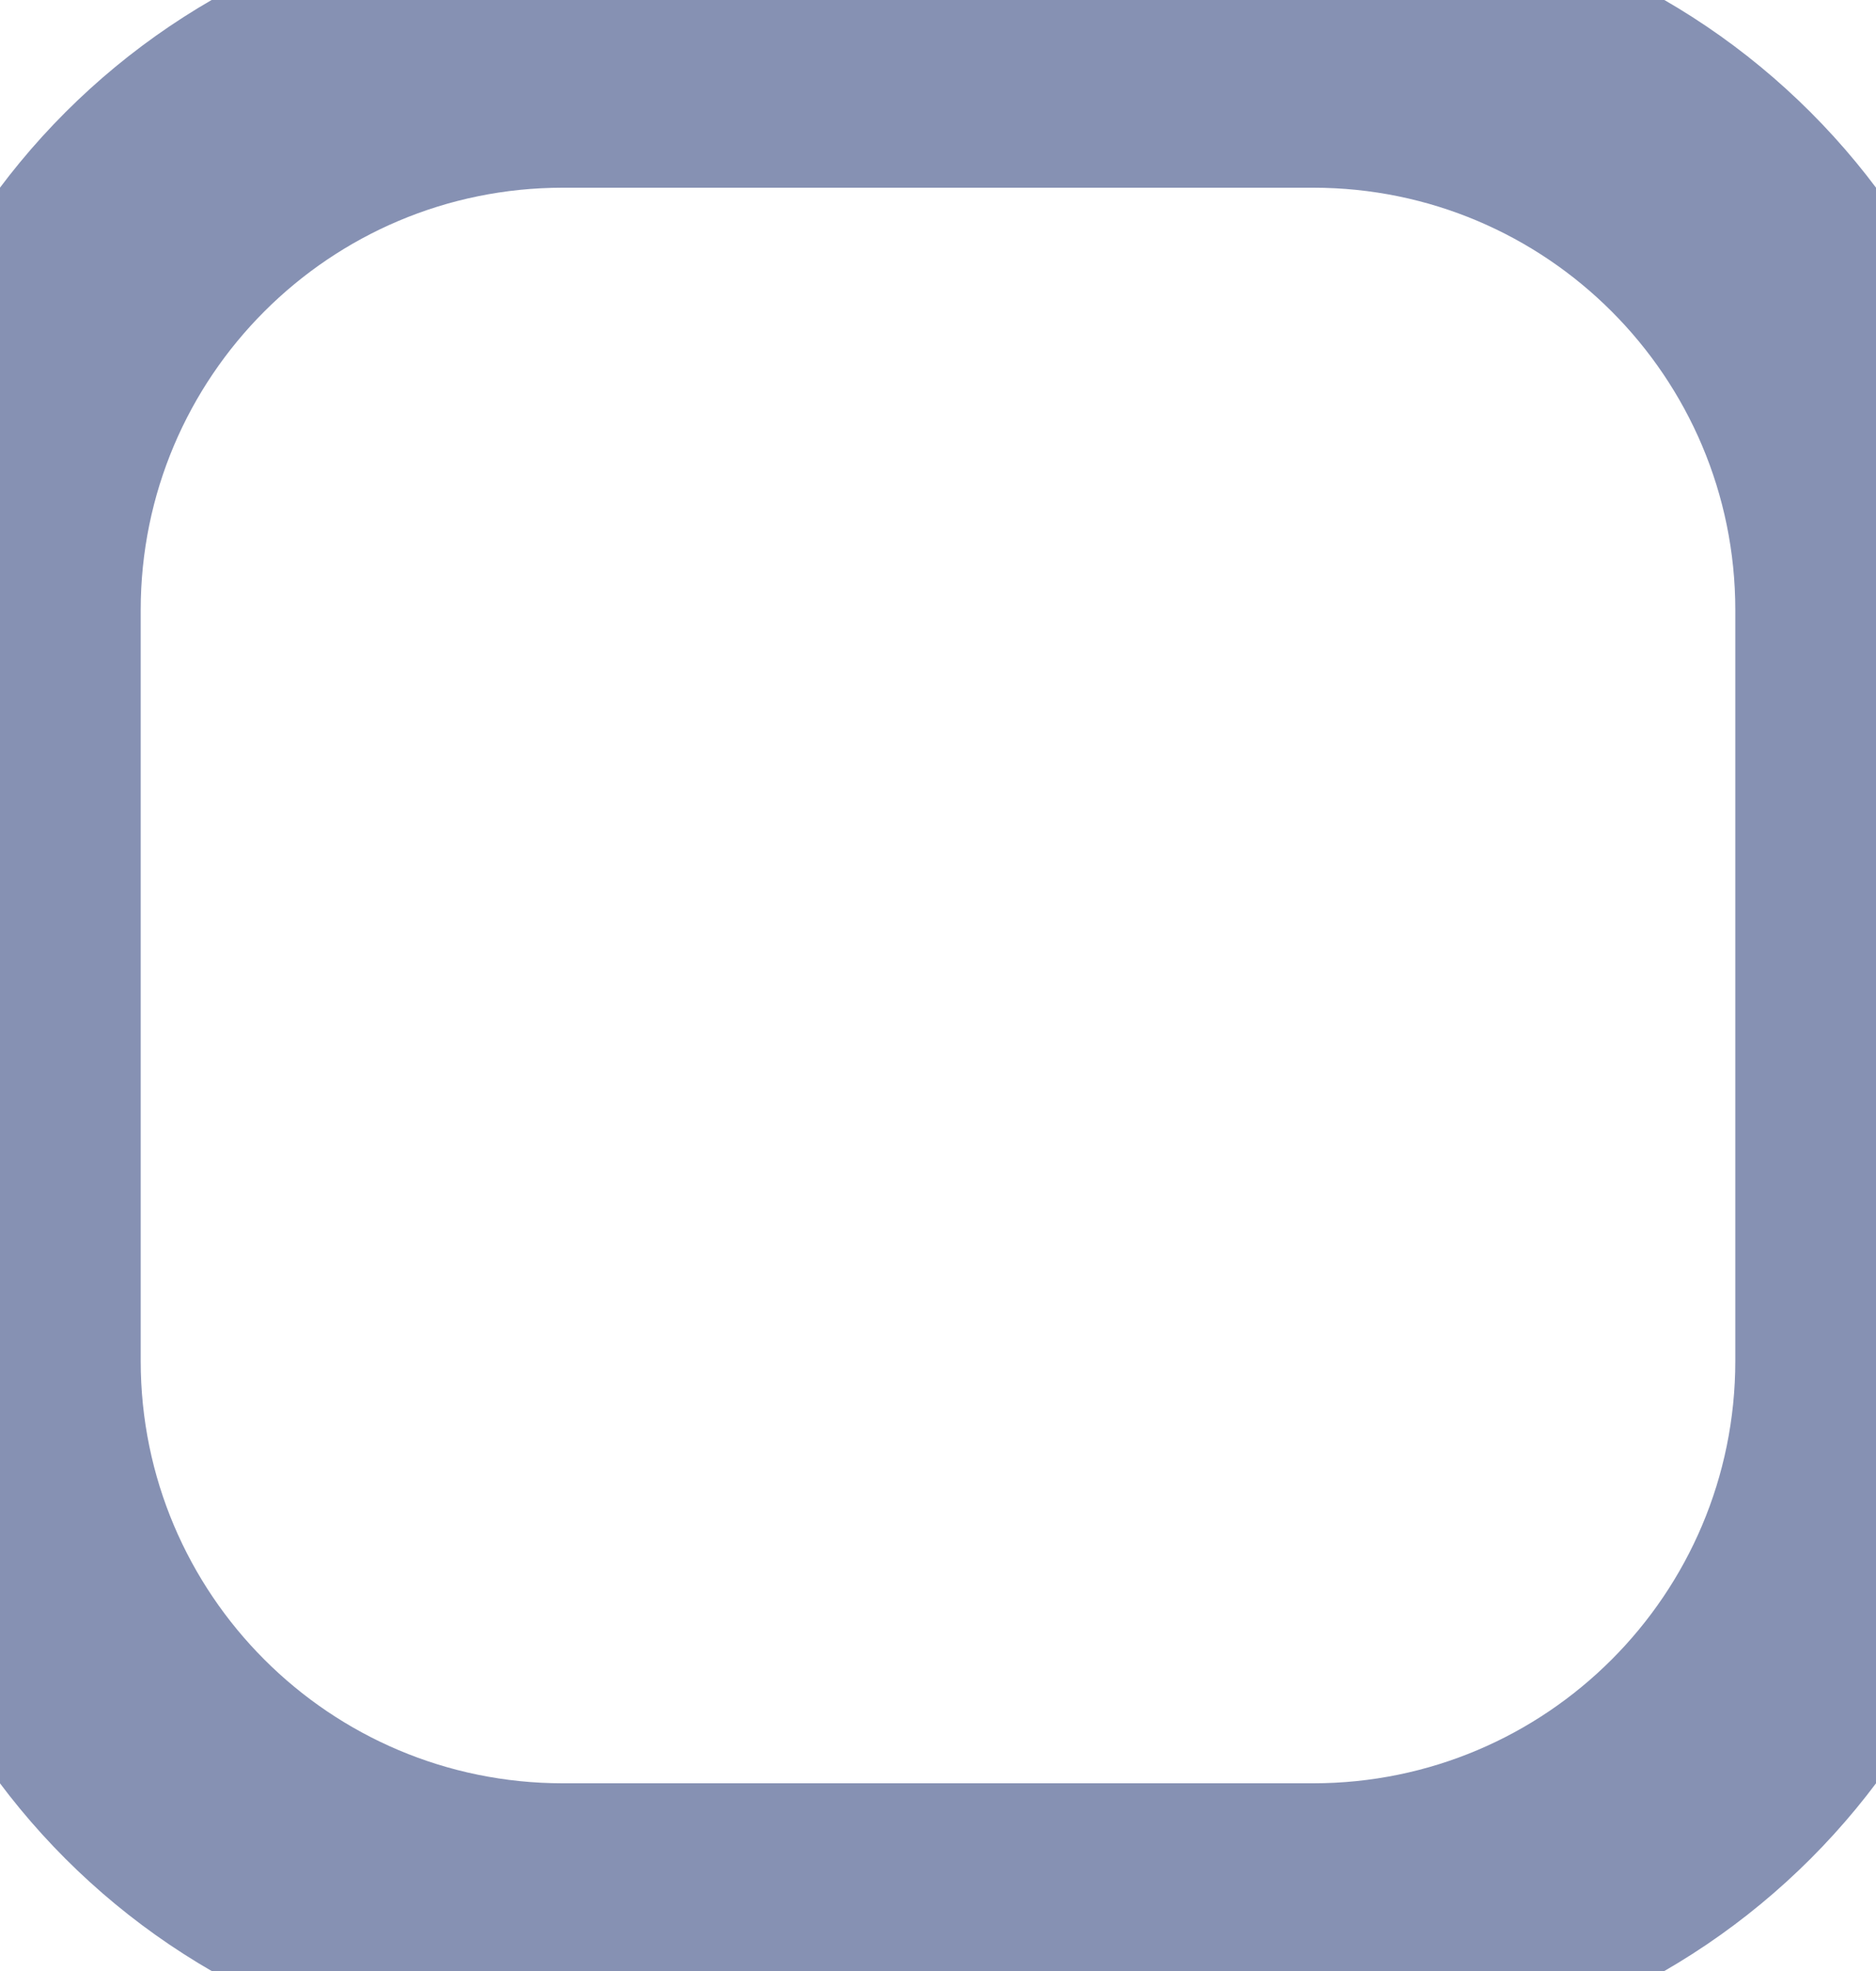 <svg width="20" height="21" viewBox="0 0 20 21" fill="none" xmlns="http://www.w3.org/2000/svg">
<path d="M6 2H14V-1H6V2ZM18.5 6.5V14.5H21.5V6.5H18.5ZM14 19H6V22H14V19ZM1.5 14.5V6.5H-1.5V14.5H1.5ZM6 19C3.515 19 1.5 16.985 1.5 14.5H-1.5C-1.5 18.642 1.858 22 6 22V19ZM18.5 14.5C18.5 16.985 16.485 19 14 19V22C18.142 22 21.5 18.642 21.5 14.5H18.5ZM14 2C16.485 2 18.5 4.015 18.5 6.5H21.5C21.5 2.358 18.142 -1 14 -1V2ZM6 -1C1.858 -1 -1.5 2.358 -1.5 6.5H1.5C1.5 4.015 3.515 2 6 2V-1Z" fill="#8691B3"/>
</svg>
